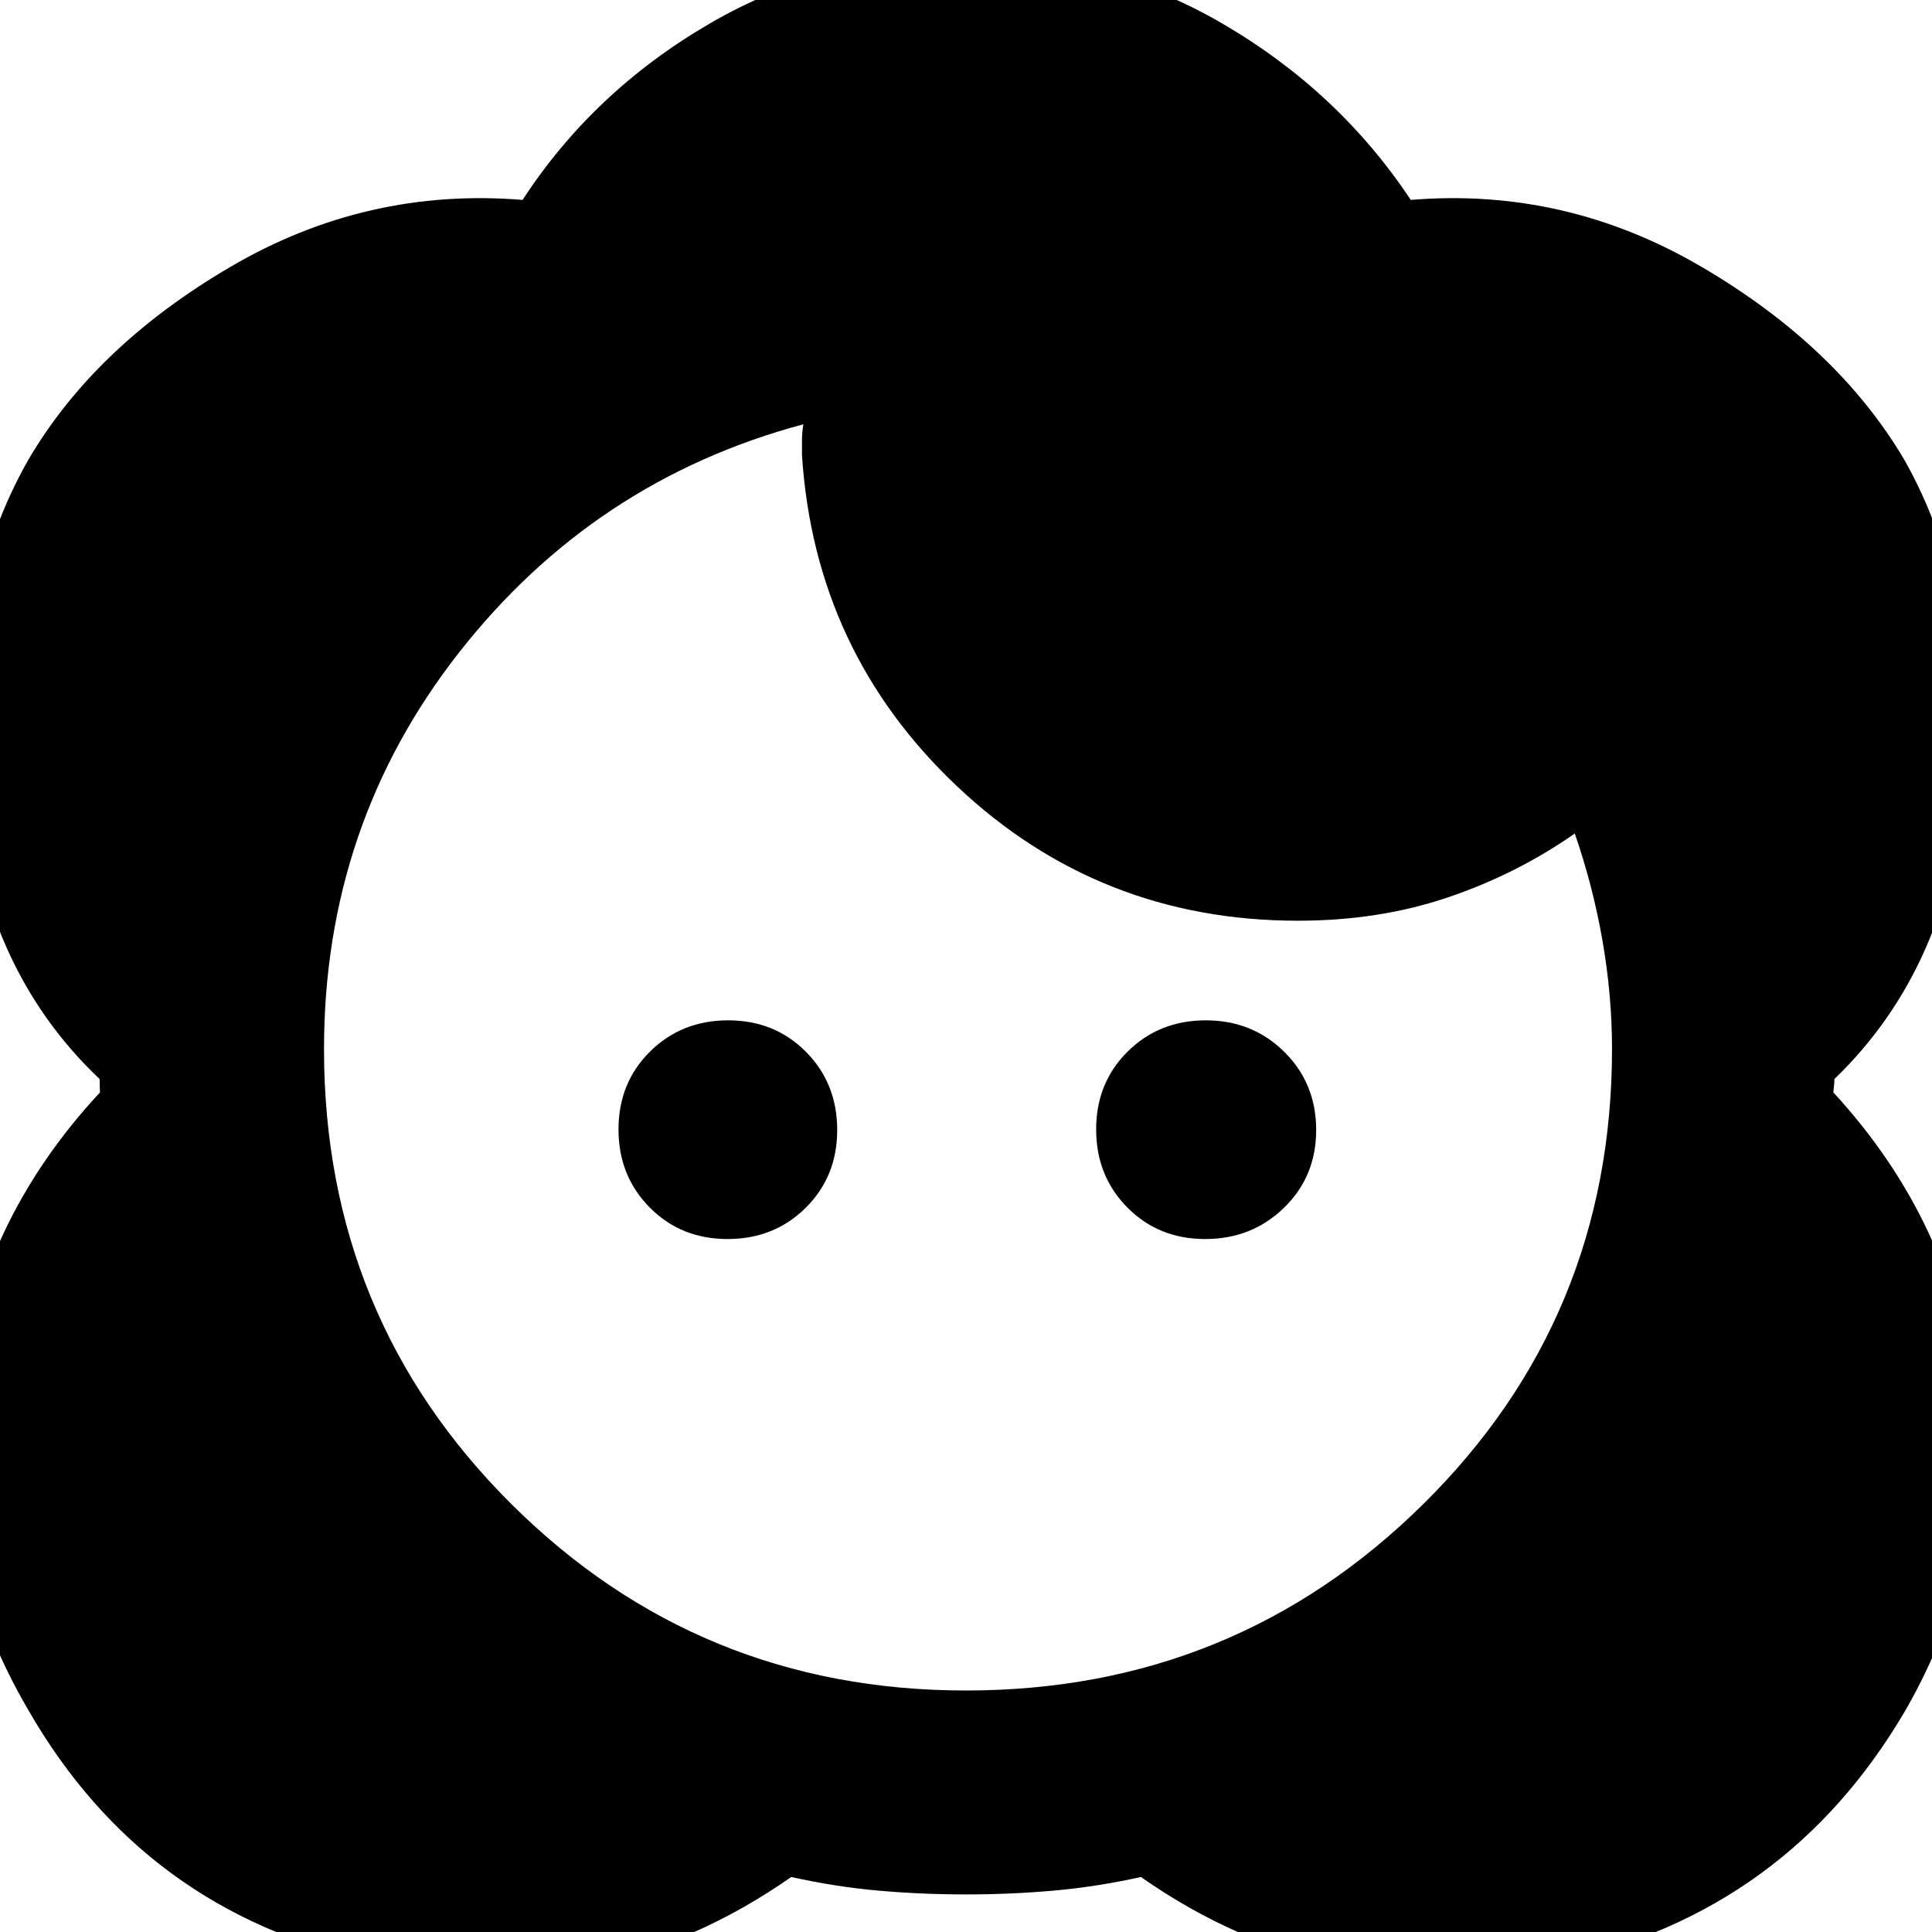 <svg xmlns="http://www.w3.org/2000/svg" height="40" viewBox="0 -960 960 960" width="40"><path d="M480-18.67q-22.33 0-43.75-1.91-21.42-1.92-43.08-6.75-95.5 66.66-208.5 42Q71.67-10 14.09-110.27-30-185.33-20.33-268.83q9.66-83.49 70-148.34 0-1-.09-2.83-.08-1.83-.08-3.83Q-9.83-480-16.75-572.75q-6.92-92.75 30.92-158.92 33-56.33 100.5-95.83t145-33.17q35.16-54 93.03-87.66Q410.57-982 480.03-982q69.47 0 127.3 33.67 57.84 33.66 93.67 87.66 76.83-6.33 144.33 33.17 67.5 39.5 100.84 95.83 37.5 66.17 30.58 158.92-6.92 92.75-65.25 148.92 0 2-.25 3.91-.25 1.92-.25 2.75 59.67 64.84 69.33 148.26 9.67 83.42-33.41 158.56Q888.33-10 775.33 14.67q-113 24.66-208.43-42-21.73 4.83-43.15 6.75-21.42 1.91-43.75 1.91ZM480-120q133.42 0 227.21-92.62Q801-305.25 801-438.76q0-26.74-4.75-53.91-4.75-27.16-13.75-53.16-28.83 20.16-63.08 31.75-34.25 11.58-74.45 11.58-98.69 0-169.42-66.8-70.72-66.81-77.05-164.53v-7.5q0-3.5.67-7.84-104 27.84-171.09 113.42Q161-550.17 161-438.67q0 133.42 93.12 226.05Q347.25-120 480-120ZM361.52-344.33q-23.16 0-38.67-15.67-15.52-15.66-15.52-38.82 0-23.15 15.67-38.67Q338.66-453 361.82-453q23.15 0 38.67 15.66Q416-421.67 416-398.52q0 23.16-15.66 38.67-15.67 15.52-38.82 15.52Zm237.33 0q-23.16 0-38.67-15.67-15.51-15.66-15.51-38.82 0-23.15 15.66-38.67Q575.99-453 599.15-453t39 15.66Q654-421.67 654-398.52q0 23.16-16 38.67-15.99 15.52-39.15 15.52Z"/></svg>